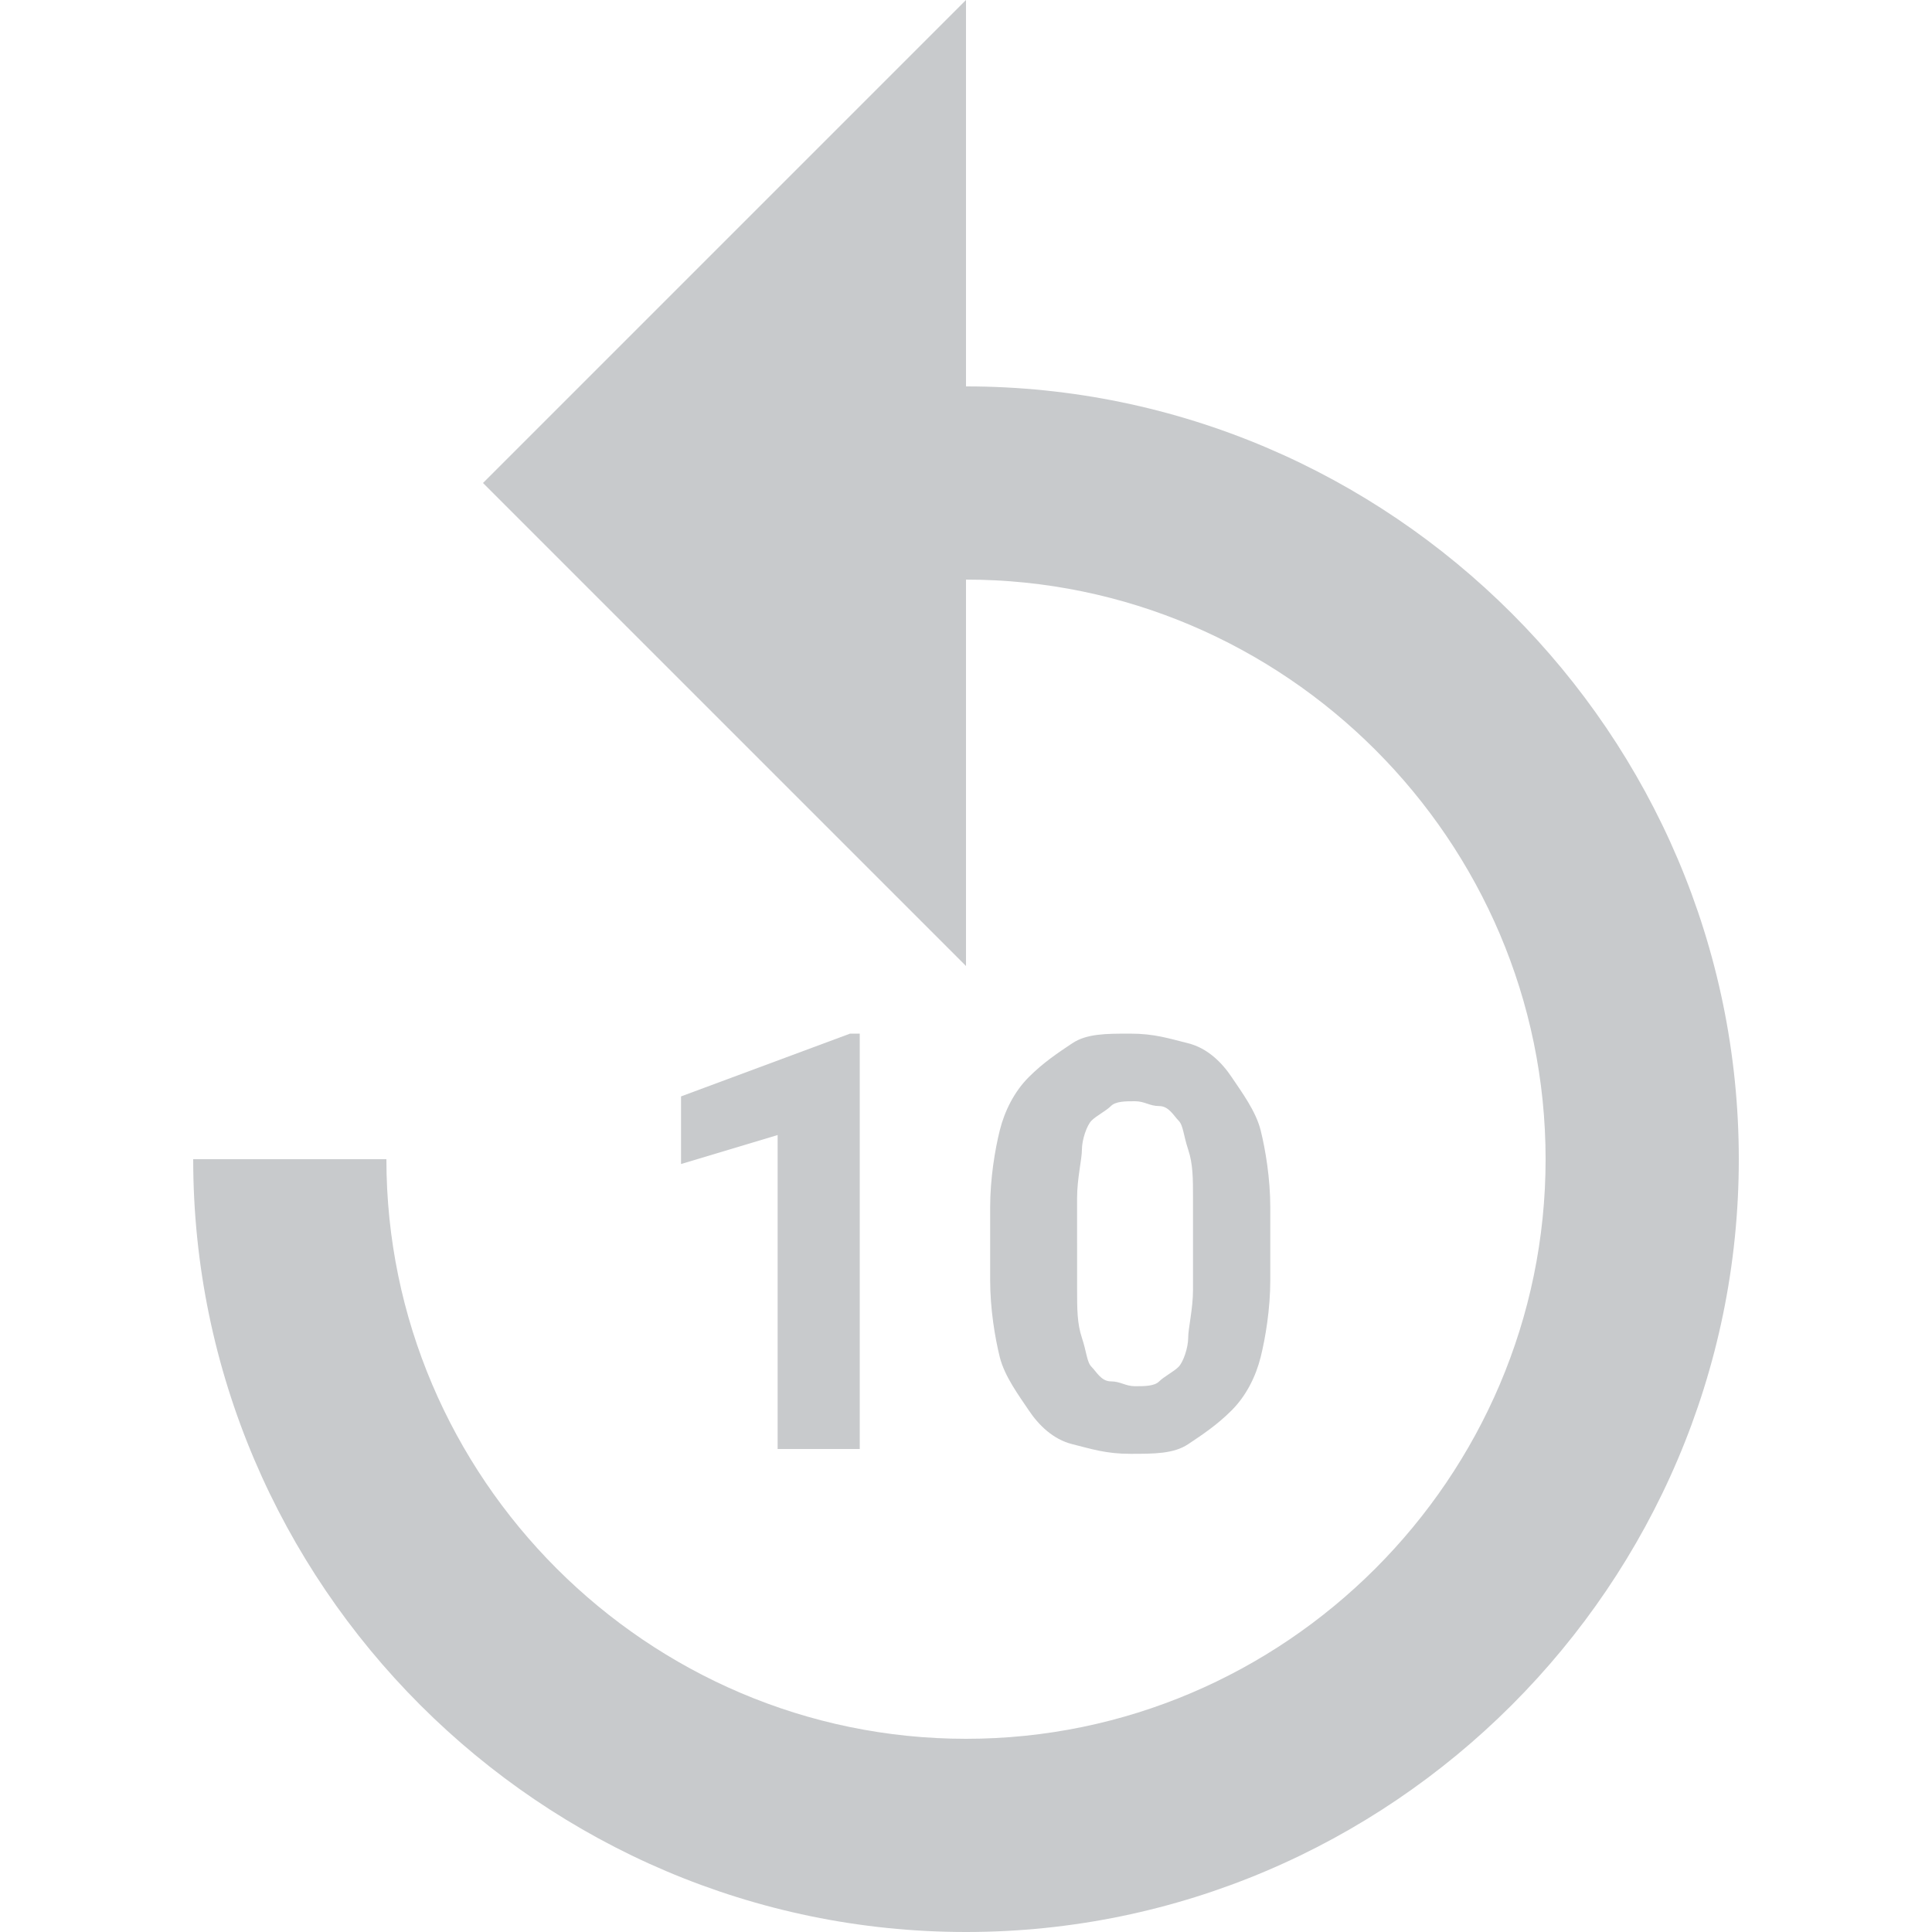 <?xml version="1.0" encoding="iso-8859-1"?>
<!-- Generator: Adobe Illustrator 19.0.0, SVG Export Plug-In . SVG Version: 6.00 Build 0)  -->
<svg xmlns="http://www.w3.org/2000/svg" xmlns:xlink="http://www.w3.org/1999/xlink" version="1.1" id="Capa_1" x="0px" y="0px" viewBox="0 0 426.667 426.667" style="enable-background:new 0 0 426.667 426.667;" xml:space="preserve" width="512px" height="512px">
<g>
	<g>
		<g>
			<path d="M213.333,85.333V0L106.667,106.667l106.667,106.667V128c70.4,0,128,57.6,128,128s-57.6,128-128,128s-128-57.6-128-128     H42.667c0,93.867,76.8,170.667,170.667,170.667S384,349.867,384,256S307.2,85.333,213.333,85.333z" fill="#c8cacc"/>
			<path d="M236.8,318.933c4.267,1.067,7.467,2.133,12.8,2.133c5.333,0,9.6,0,12.8-2.133c3.2-2.133,6.4-4.267,9.6-7.467     s5.333-7.467,6.4-11.733s2.133-10.667,2.133-17.067v-16c0-6.4-1.067-12.8-2.133-17.067s-4.267-8.533-6.4-11.733     c-2.133-3.2-5.333-6.4-9.6-7.467c-4.267-1.067-7.467-2.133-12.8-2.133c-5.333,0-9.6,0-12.8,2.133c-3.2,2.133-6.4,4.267-9.6,7.467     s-5.333,7.467-6.4,11.733c-1.067,4.267-2.133,10.667-2.133,17.067v16c0,6.4,1.067,12.8,2.133,17.067     c1.067,4.267,4.267,8.533,6.4,11.733S232.533,317.867,236.8,318.933z M237.867,264.533c0-4.267,1.067-8.533,1.067-10.667     c0-2.133,1.067-5.333,2.133-6.4c1.067-1.067,3.2-2.133,4.267-3.2c1.067-1.067,3.2-1.067,5.333-1.067s3.2,1.067,5.333,1.067     c2.133,0,3.2,2.133,4.267,3.2c1.067,1.067,1.067,3.2,2.133,6.4c1.067,3.2,1.067,6.4,1.067,10.667V284.8     c0,4.267-1.067,8.533-1.067,10.667s-1.067,5.333-2.133,6.4c-1.067,1.067-3.2,2.133-4.267,3.2c-1.067,1.067-3.2,1.067-5.333,1.067     s-3.2-1.067-5.333-1.067c-2.133,0-3.2-2.133-4.267-3.2c-1.067-1.067-1.067-3.2-2.133-6.4s-1.067-6.4-1.067-10.667V264.533z" fill="#c8cacc"/>
			<polygon points="189.867,320 189.867,228.267 187.733,228.267 150.4,242.133 150.4,257.067 171.733,250.667 171.733,320    " fill="#c8cacc"/>
		</g>
	</g>
</g>
</svg>
